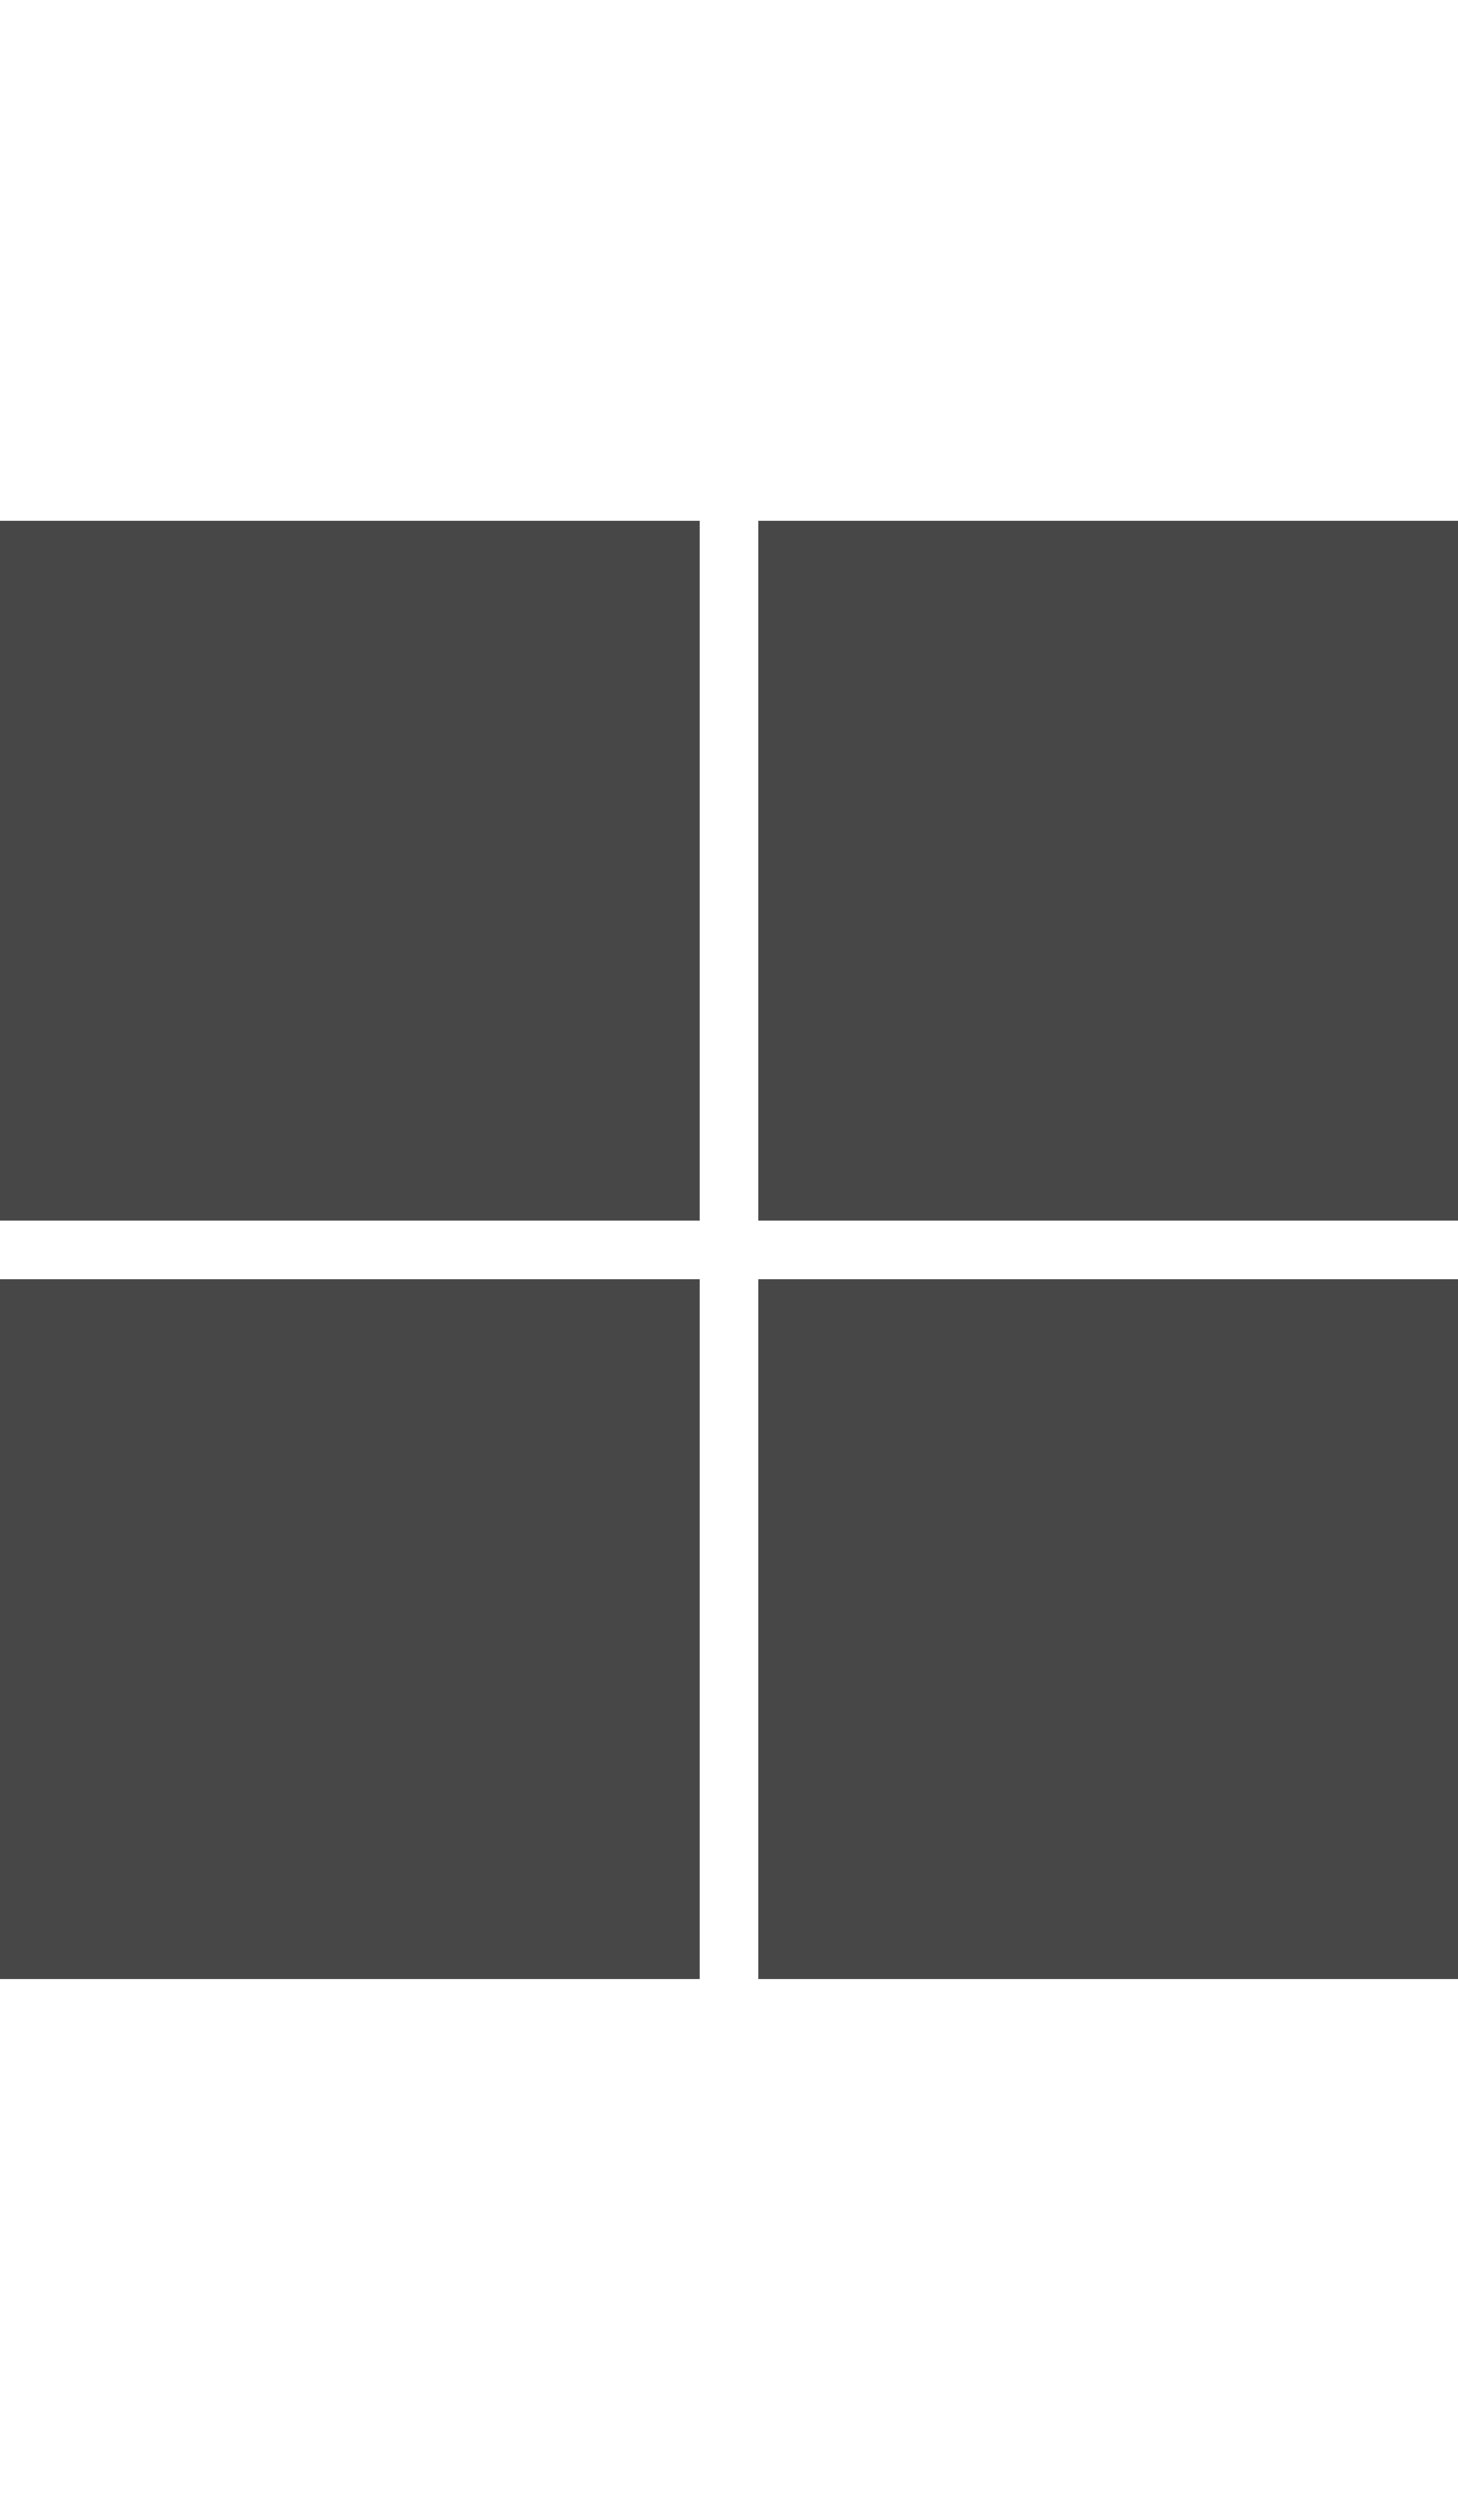 <svg width="21" height="36" viewBox="0 0 21 36" fill="none" xmlns="http://www.w3.org/2000/svg">
<g id="label-paired / xl / microsoft-xl" clip-path="url(#clip0_1731_14128)">
<path id="icon" d="M0 7.5H10.078V17.578H0V7.5ZM10.922 7.5H21V17.578H10.922V7.5ZM0 18.422H10.078V28.5H0V18.422ZM10.922 18.422H21V28.5H10.922V18.422Z" fill="black" fill-opacity="0.72"/>
</g>
<defs>
<clipPath id="clip0_1731_14128">
<rect width="21" height="36" fill="white"/>
</clipPath>
</defs>
</svg>
